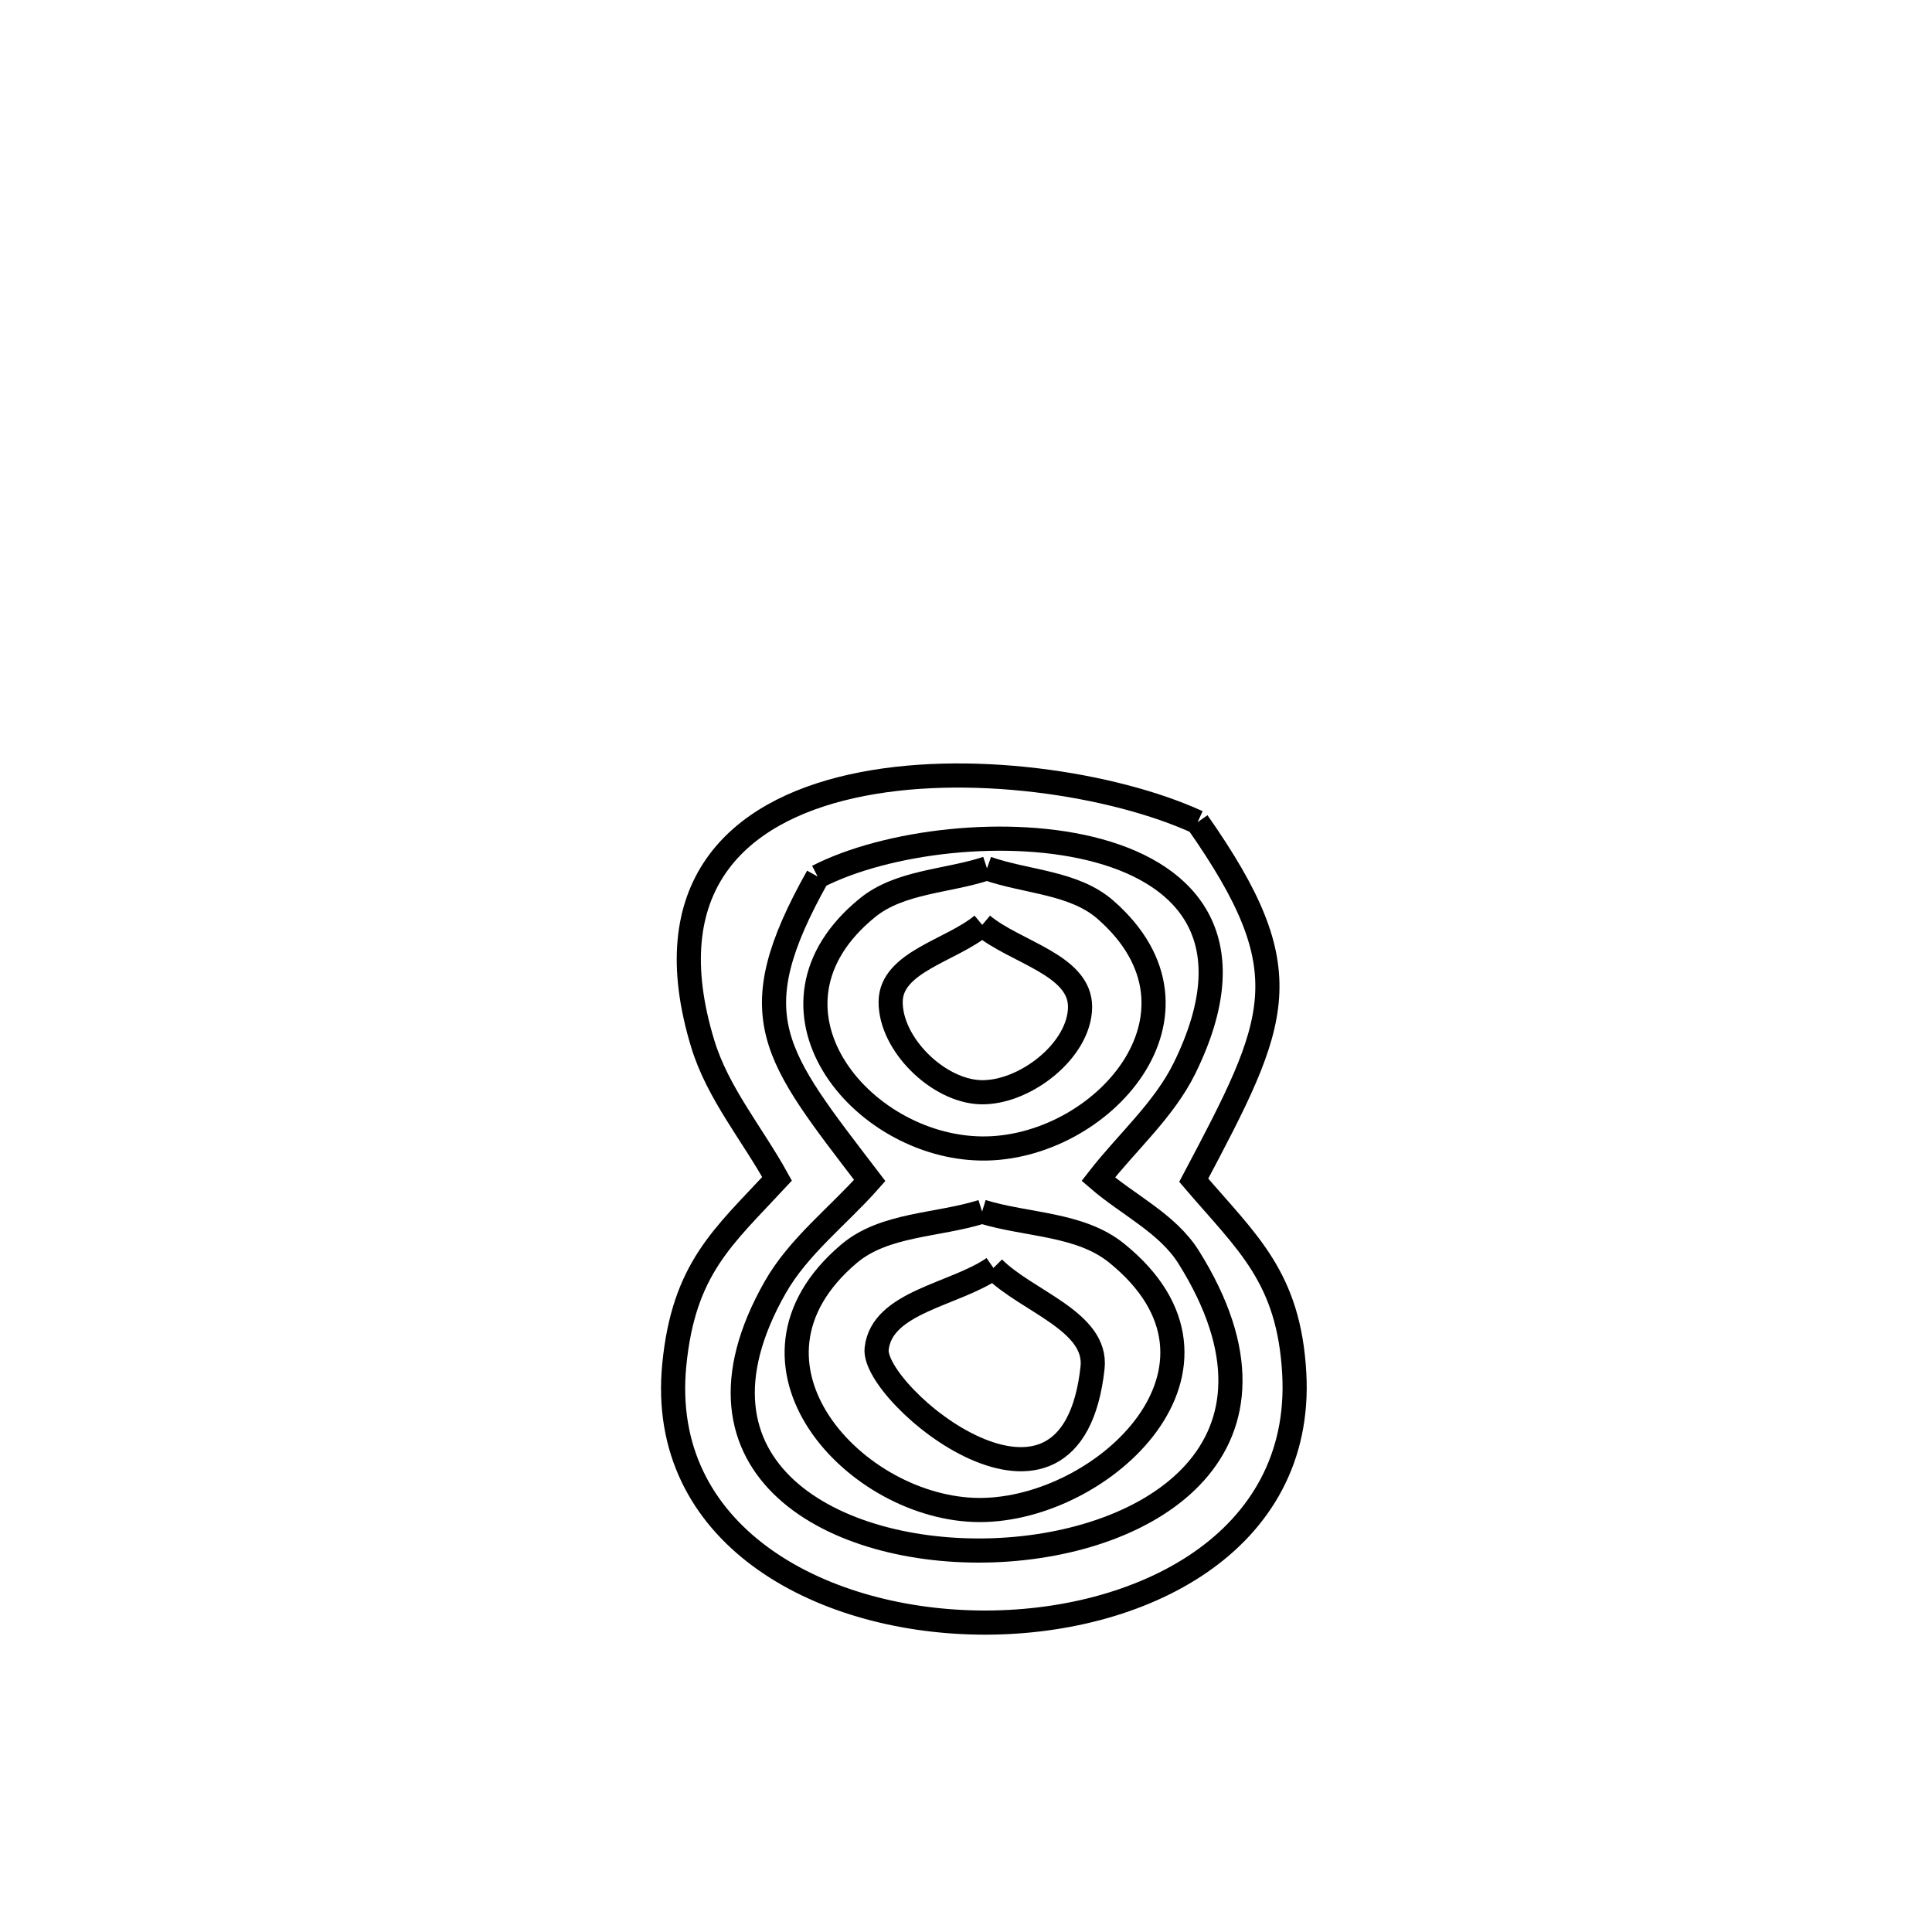 <svg xmlns="http://www.w3.org/2000/svg" viewBox="0.0 0.0 24.0 24.0" height="200px" width="200px"><path fill="none" stroke="black" stroke-width=".3" stroke-opacity="1.0"  filling="0" d="M14.877 10.213 L14.877 10.213 C16.184 12.08 15.886 12.665 14.829 14.661 L14.829 14.661 C15.491 15.436 16.013 15.863 16.078 17.066 C16.191 19.162 14.163 20.183 12.159 20.156 C10.154 20.129 8.172 19.054 8.376 16.956 C8.493 15.756 8.987 15.362 9.653 14.644 L9.653 14.644 C9.345 14.086 8.917 13.579 8.731 12.97 C8.133 11.014 9.152 10.087 10.579 9.768 C12.006 9.449 13.841 9.738 14.877 10.213 L14.877 10.213"></path>
<path fill="none" stroke="black" stroke-width=".3" stroke-opacity="1.0"  filling="0" d="M12.261 10.787 L12.261 10.787 C12.751 10.959 13.341 10.959 13.732 11.301 C15.203 12.586 13.679 14.284 12.195 14.267 C10.683 14.25 9.263 12.508 10.775 11.277 C11.179 10.948 11.766 10.951 12.261 10.787 L12.261 10.787"></path>
<path fill="none" stroke="black" stroke-width=".3" stroke-opacity="1.0"  filling="0" d="M10.157 10.889 L10.157 10.889 C11.851 10.019 16.265 10.114 14.715 13.269 C14.458 13.791 14 14.188 13.643 14.648 L13.643 14.648 C14.017 14.971 14.503 15.198 14.766 15.617 C16.237 17.966 14.313 19.187 12.341 19.258 C10.368 19.329 8.348 18.249 9.628 15.995 C9.92 15.48 10.412 15.108 10.804 14.664 L10.804 14.664 C9.607 13.096 9.177 12.635 10.157 10.889 L10.157 10.889"></path>
<path fill="none" stroke="black" stroke-width=".3" stroke-opacity="1.0"  filling="0" d="M12.202 11.489 L12.202 11.489 C12.607 11.83 13.422 11.983 13.417 12.512 C13.411 13.054 12.723 13.584 12.181 13.568 C11.653 13.552 11.059 12.971 11.064 12.442 C11.069 11.947 11.823 11.807 12.202 11.489 L12.202 11.489"></path>
<path fill="none" stroke="black" stroke-width=".3" stroke-opacity="1.0"  filling="0" d="M12.2 15.051 L12.2 15.051 C12.756 15.222 13.416 15.199 13.869 15.565 C15.612 16.97 13.711 18.762 12.166 18.758 C10.628 18.753 8.942 16.934 10.546 15.575 C10.987 15.201 11.649 15.226 12.2 15.051 L12.2 15.051"></path>
<path fill="none" stroke="black" stroke-width=".3" stroke-opacity="1.0"  filling="0" d="M12.341 15.751 L12.341 15.751 C12.751 16.164 13.635 16.412 13.572 16.991 C13.309 19.395 10.828 17.324 10.89 16.755 C10.954 16.171 11.857 16.086 12.341 15.751 L12.341 15.751"></path></svg>